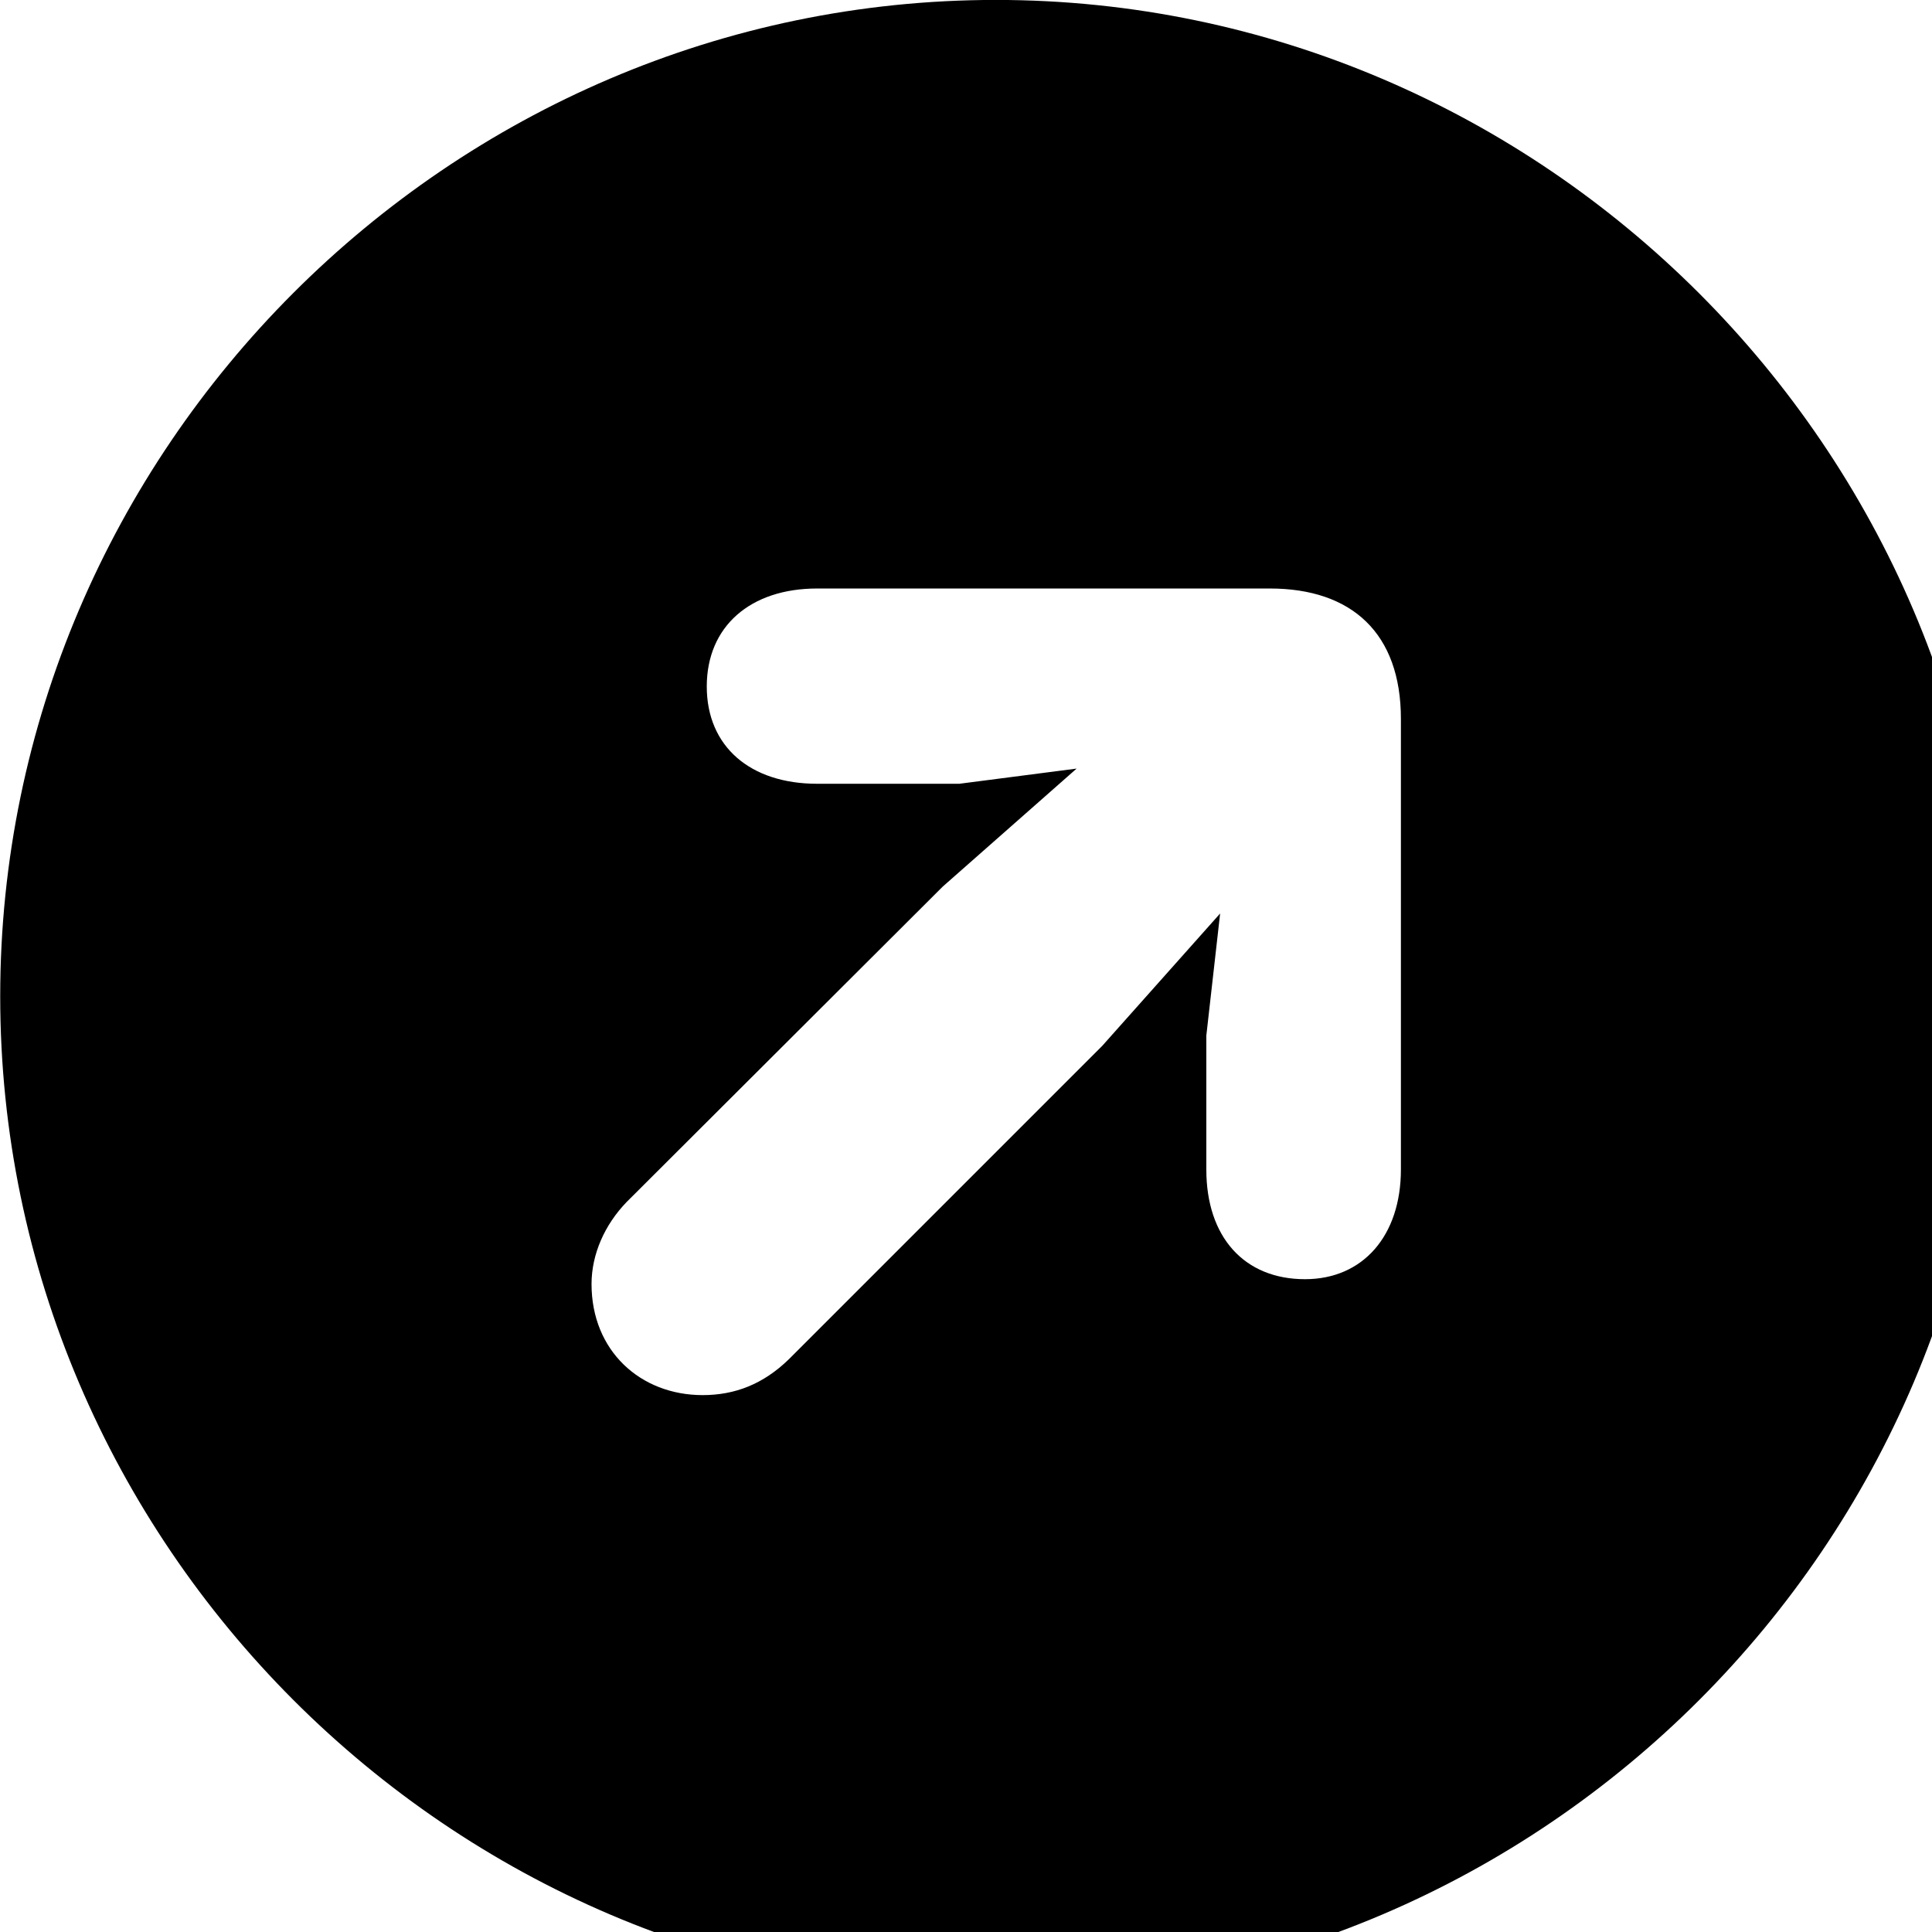 <svg xmlns="http://www.w3.org/2000/svg" viewBox="0 0 28 28" width="28" height="28">
  <path d="M14.433 28.889C22.363 28.889 28.873 22.369 28.873 14.439C28.873 6.519 22.353 -0.001 14.433 -0.001C6.513 -0.001 0.003 6.519 0.003 14.439C0.003 22.369 6.523 28.889 14.433 28.889ZM18.913 18.539C18.033 18.539 17.483 17.929 17.483 16.949V15.009L17.683 13.239L15.973 15.159L11.433 19.699C11.063 20.059 10.653 20.219 10.183 20.219C9.283 20.219 8.573 19.579 8.573 18.609C8.573 18.179 8.763 17.749 9.083 17.419L13.663 12.849L15.603 11.139L13.903 11.359H11.843C10.873 11.359 10.243 10.819 10.243 9.949C10.243 9.079 10.873 8.529 11.843 8.529H18.403C19.593 8.529 20.303 9.179 20.303 10.419V16.949C20.303 17.909 19.753 18.539 18.913 18.539Z" />
</svg>